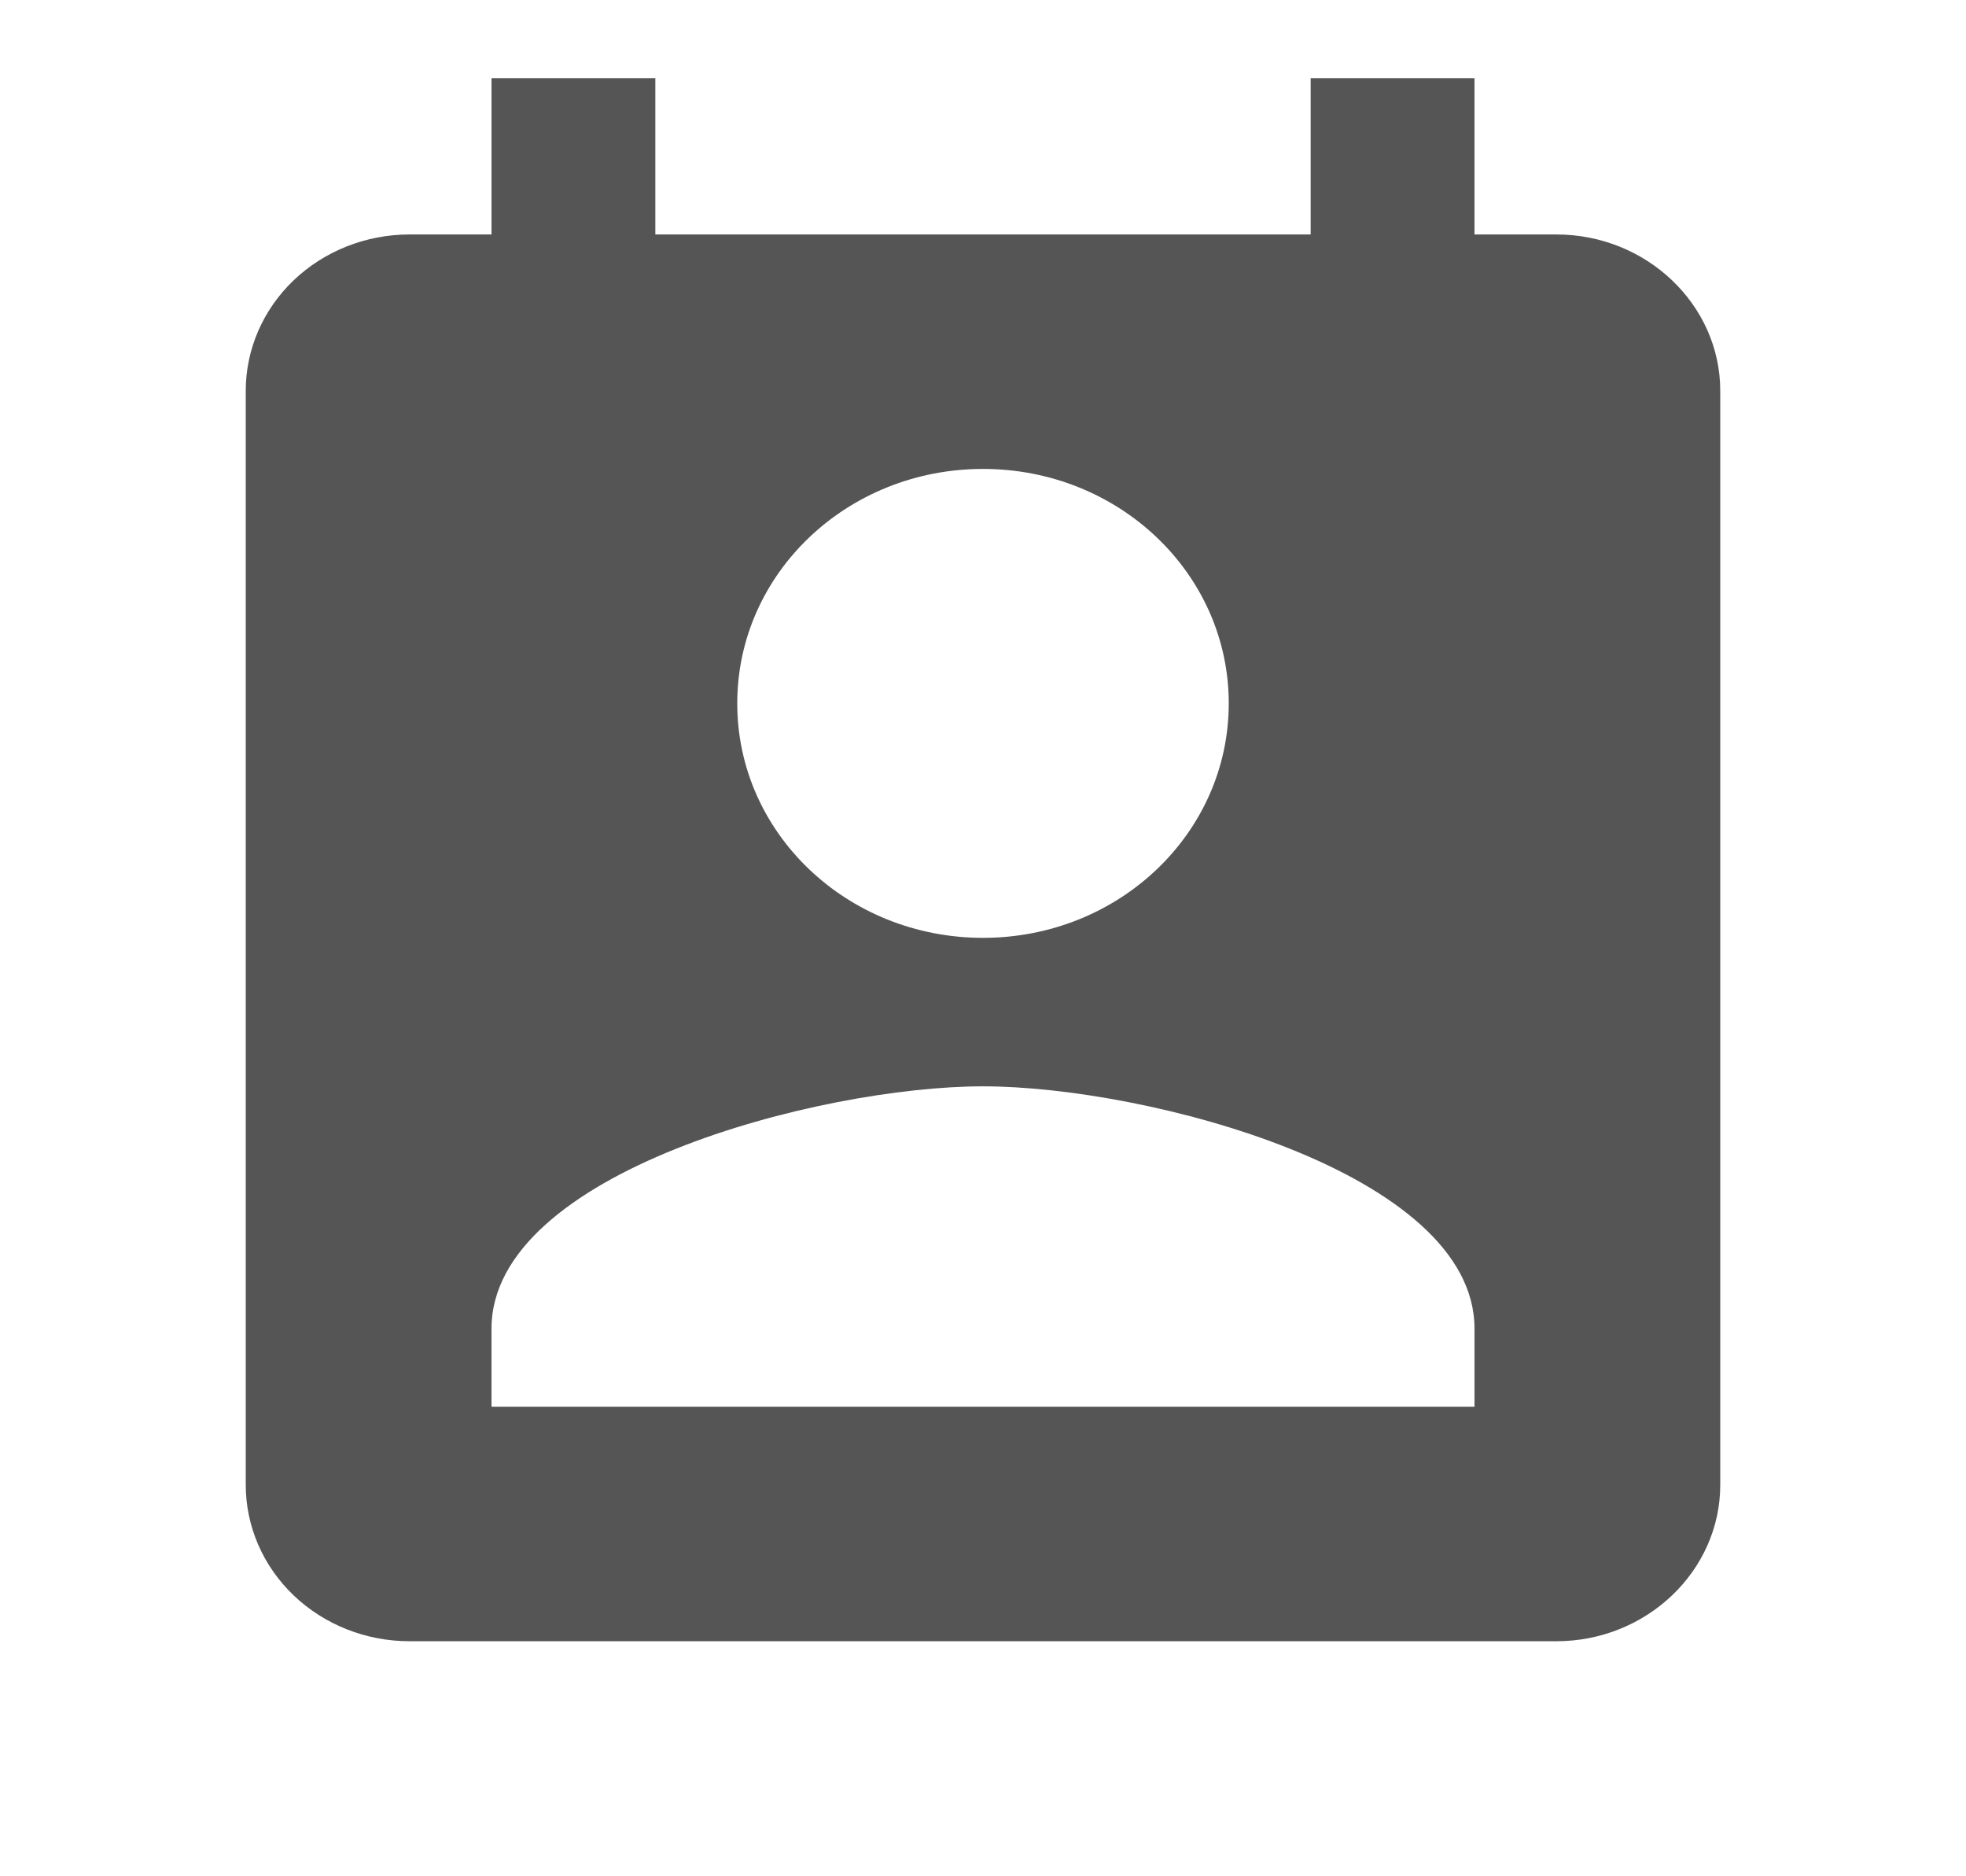 <svg width="65" height="62" viewBox="0 0 65 62" fill="none" xmlns="http://www.w3.org/2000/svg">
<path d="M51.458 7.75H48.75V2.583H43.333V7.75H21.667V2.583H16.25V7.75H13.542C12.105 7.75 10.727 8.294 9.711 9.263C8.696 10.232 8.125 11.546 8.125 12.917V49.083C8.125 50.453 8.696 51.768 9.711 52.737C10.727 53.706 12.105 54.25 13.542 54.25H51.458C54.438 54.25 56.875 51.925 56.875 49.083V12.917C56.875 10.075 54.438 7.75 51.458 7.75ZM32.5 15.5C36.996 15.5 40.625 18.962 40.625 23.25C40.625 27.538 36.996 31 32.5 31C28.004 31 24.375 27.538 24.375 23.25C24.375 18.962 28.004 15.5 32.5 15.5ZM48.75 46.5H16.25V43.917C16.25 38.75 27.083 35.908 32.5 35.908C37.917 35.908 48.75 38.75 48.75 43.917V46.5Z" fill="#555555"/>
</svg>
